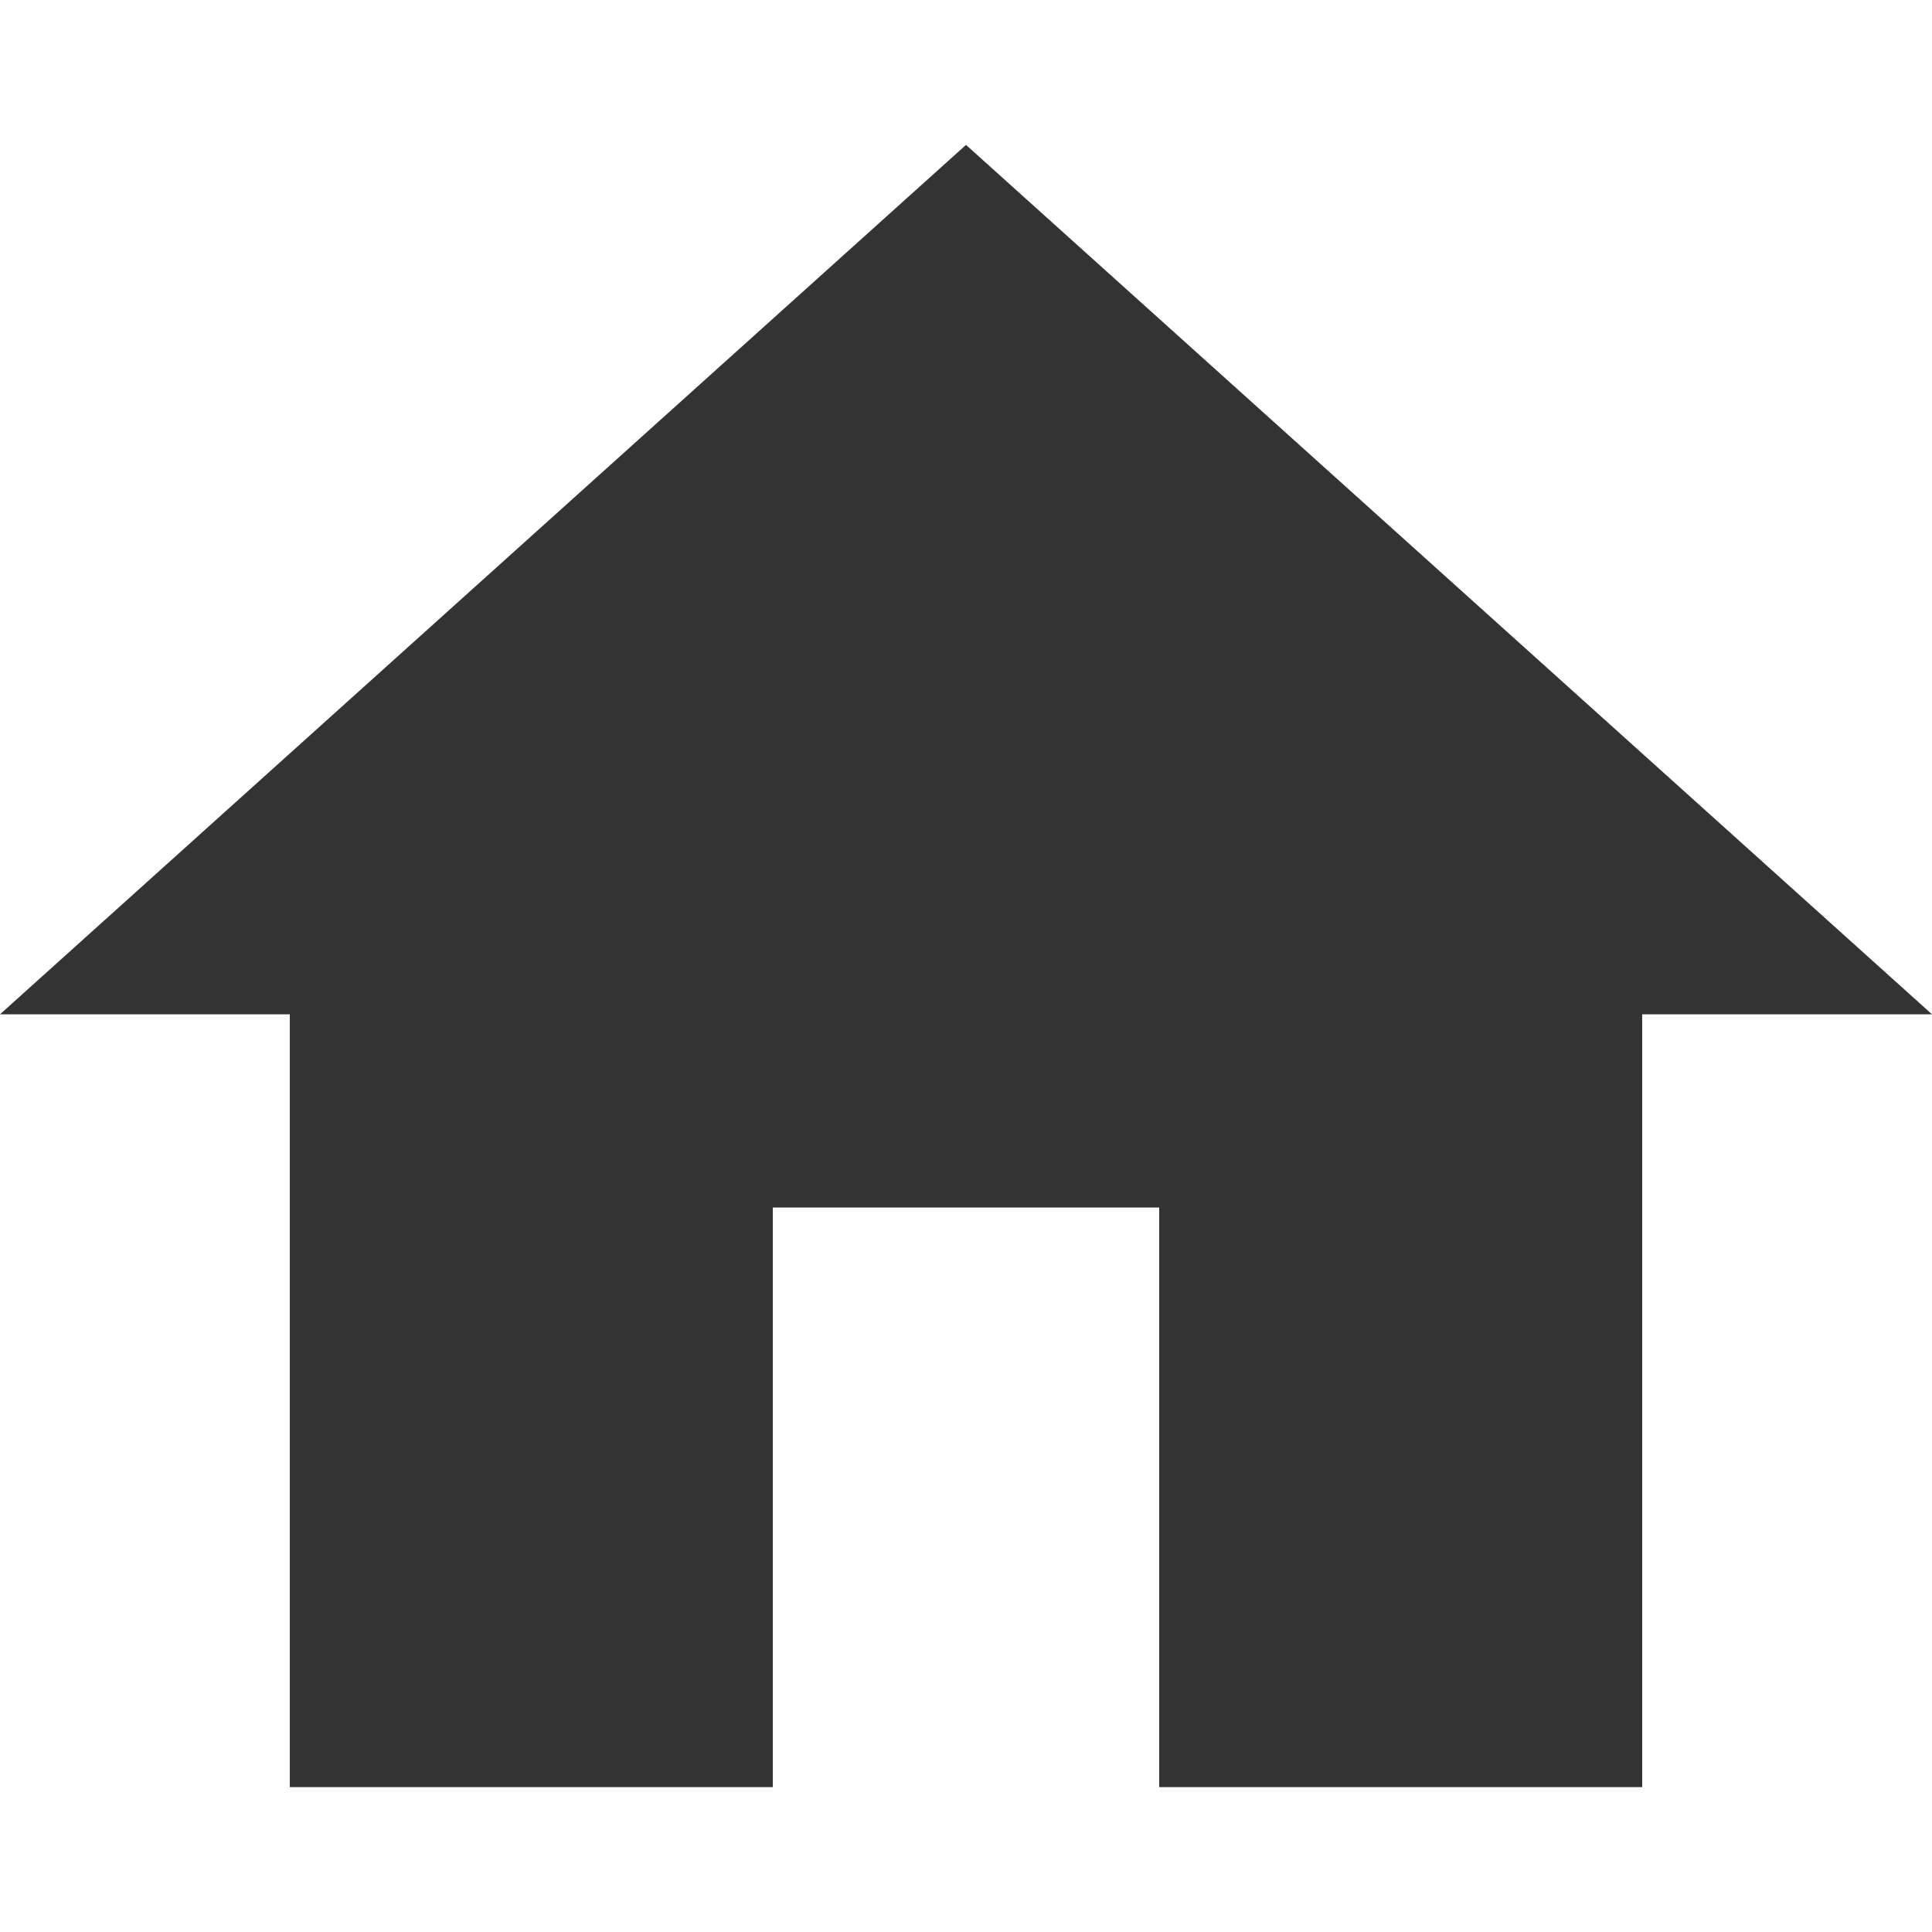 <?xml version="1.0" standalone="no"?><!DOCTYPE svg PUBLIC "-//W3C//DTD SVG 1.1//EN" "http://www.w3.org/Graphics/SVG/1.1/DTD/svg11.dtd"><svg class="icon" width="64px" height="64.00px" viewBox="0 0 1024 1024" version="1.1" xmlns="http://www.w3.org/2000/svg"><path fill="#333333" d="M614.398 947.207 614.398 640.002 409.602 640.002 409.602 947.207 153.601 947.207 153.601 537.602 0 537.602 512 76.793 1024 537.602 870.399 537.602 870.399 947.207Z" /></svg>